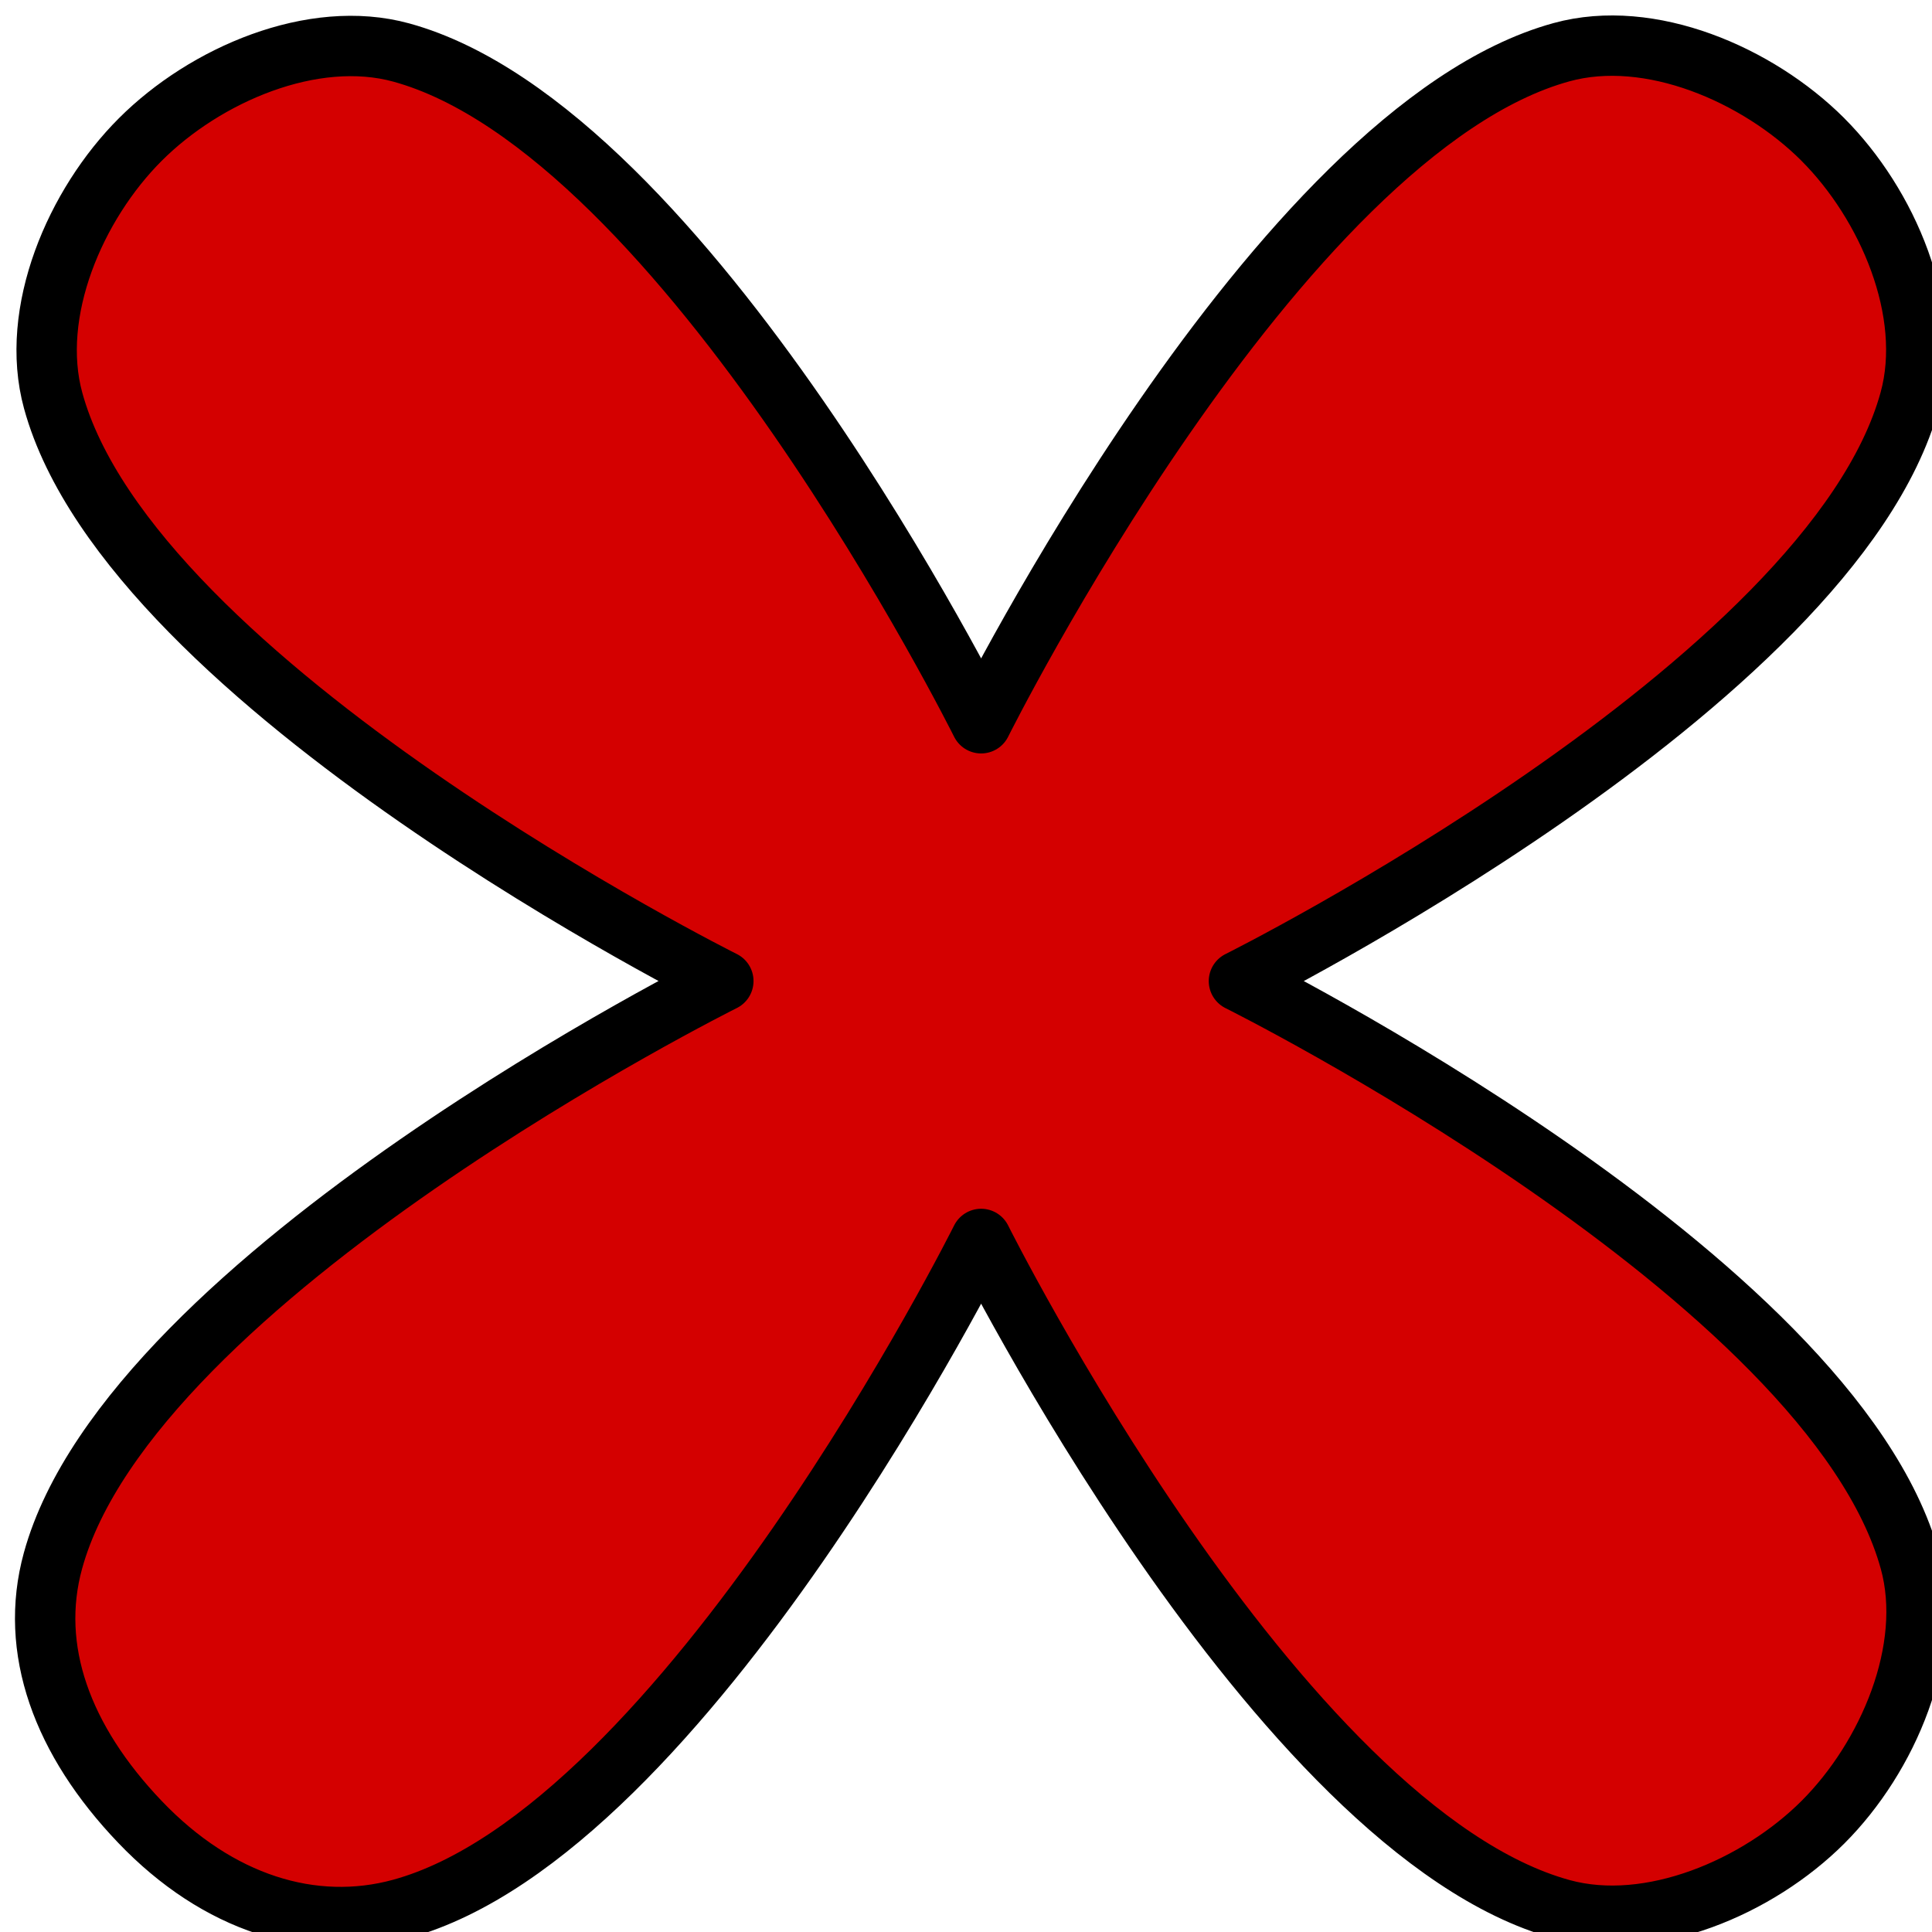 <svg width="128" height="128" xmlns="http://www.w3.org/2000/svg"><path fill="#d40000" stroke="#000" stroke-linecap="round" stroke-linejoin="round" d="M120.76 9.23c-4.307-4.296-11.443-7.384-17.305-5.772-18.891 5.187-38.453 44.46-38.453 44.46S45.469 8.667 26.587 3.48C20.73 1.872 13.593 4.946 9.296 9.244c-4.302 4.297-7.38 11.438-5.773 17.3 5.174 18.882 44.4 38.452 44.4 38.452S8.698 84.528 3.51 103.402c-1.612 5.858.599 11.9 5.764 17.304 5.157 5.4 11.438 7.368 17.305 5.76 18.87-5.178 38.423-44.383 38.423-44.383s19.583 39.23 38.474 44.409c5.862 1.603 13.007-1.476 17.305-5.773 4.297-4.297 7.371-11.433 5.76-17.291C121.348 84.537 82.083 65 82.083 65s39.261-19.584 44.443-38.483c1.608-5.858-1.475-12.998-5.772-17.291z" style="stroke-width:4;stroke-dasharray:none"/></svg>